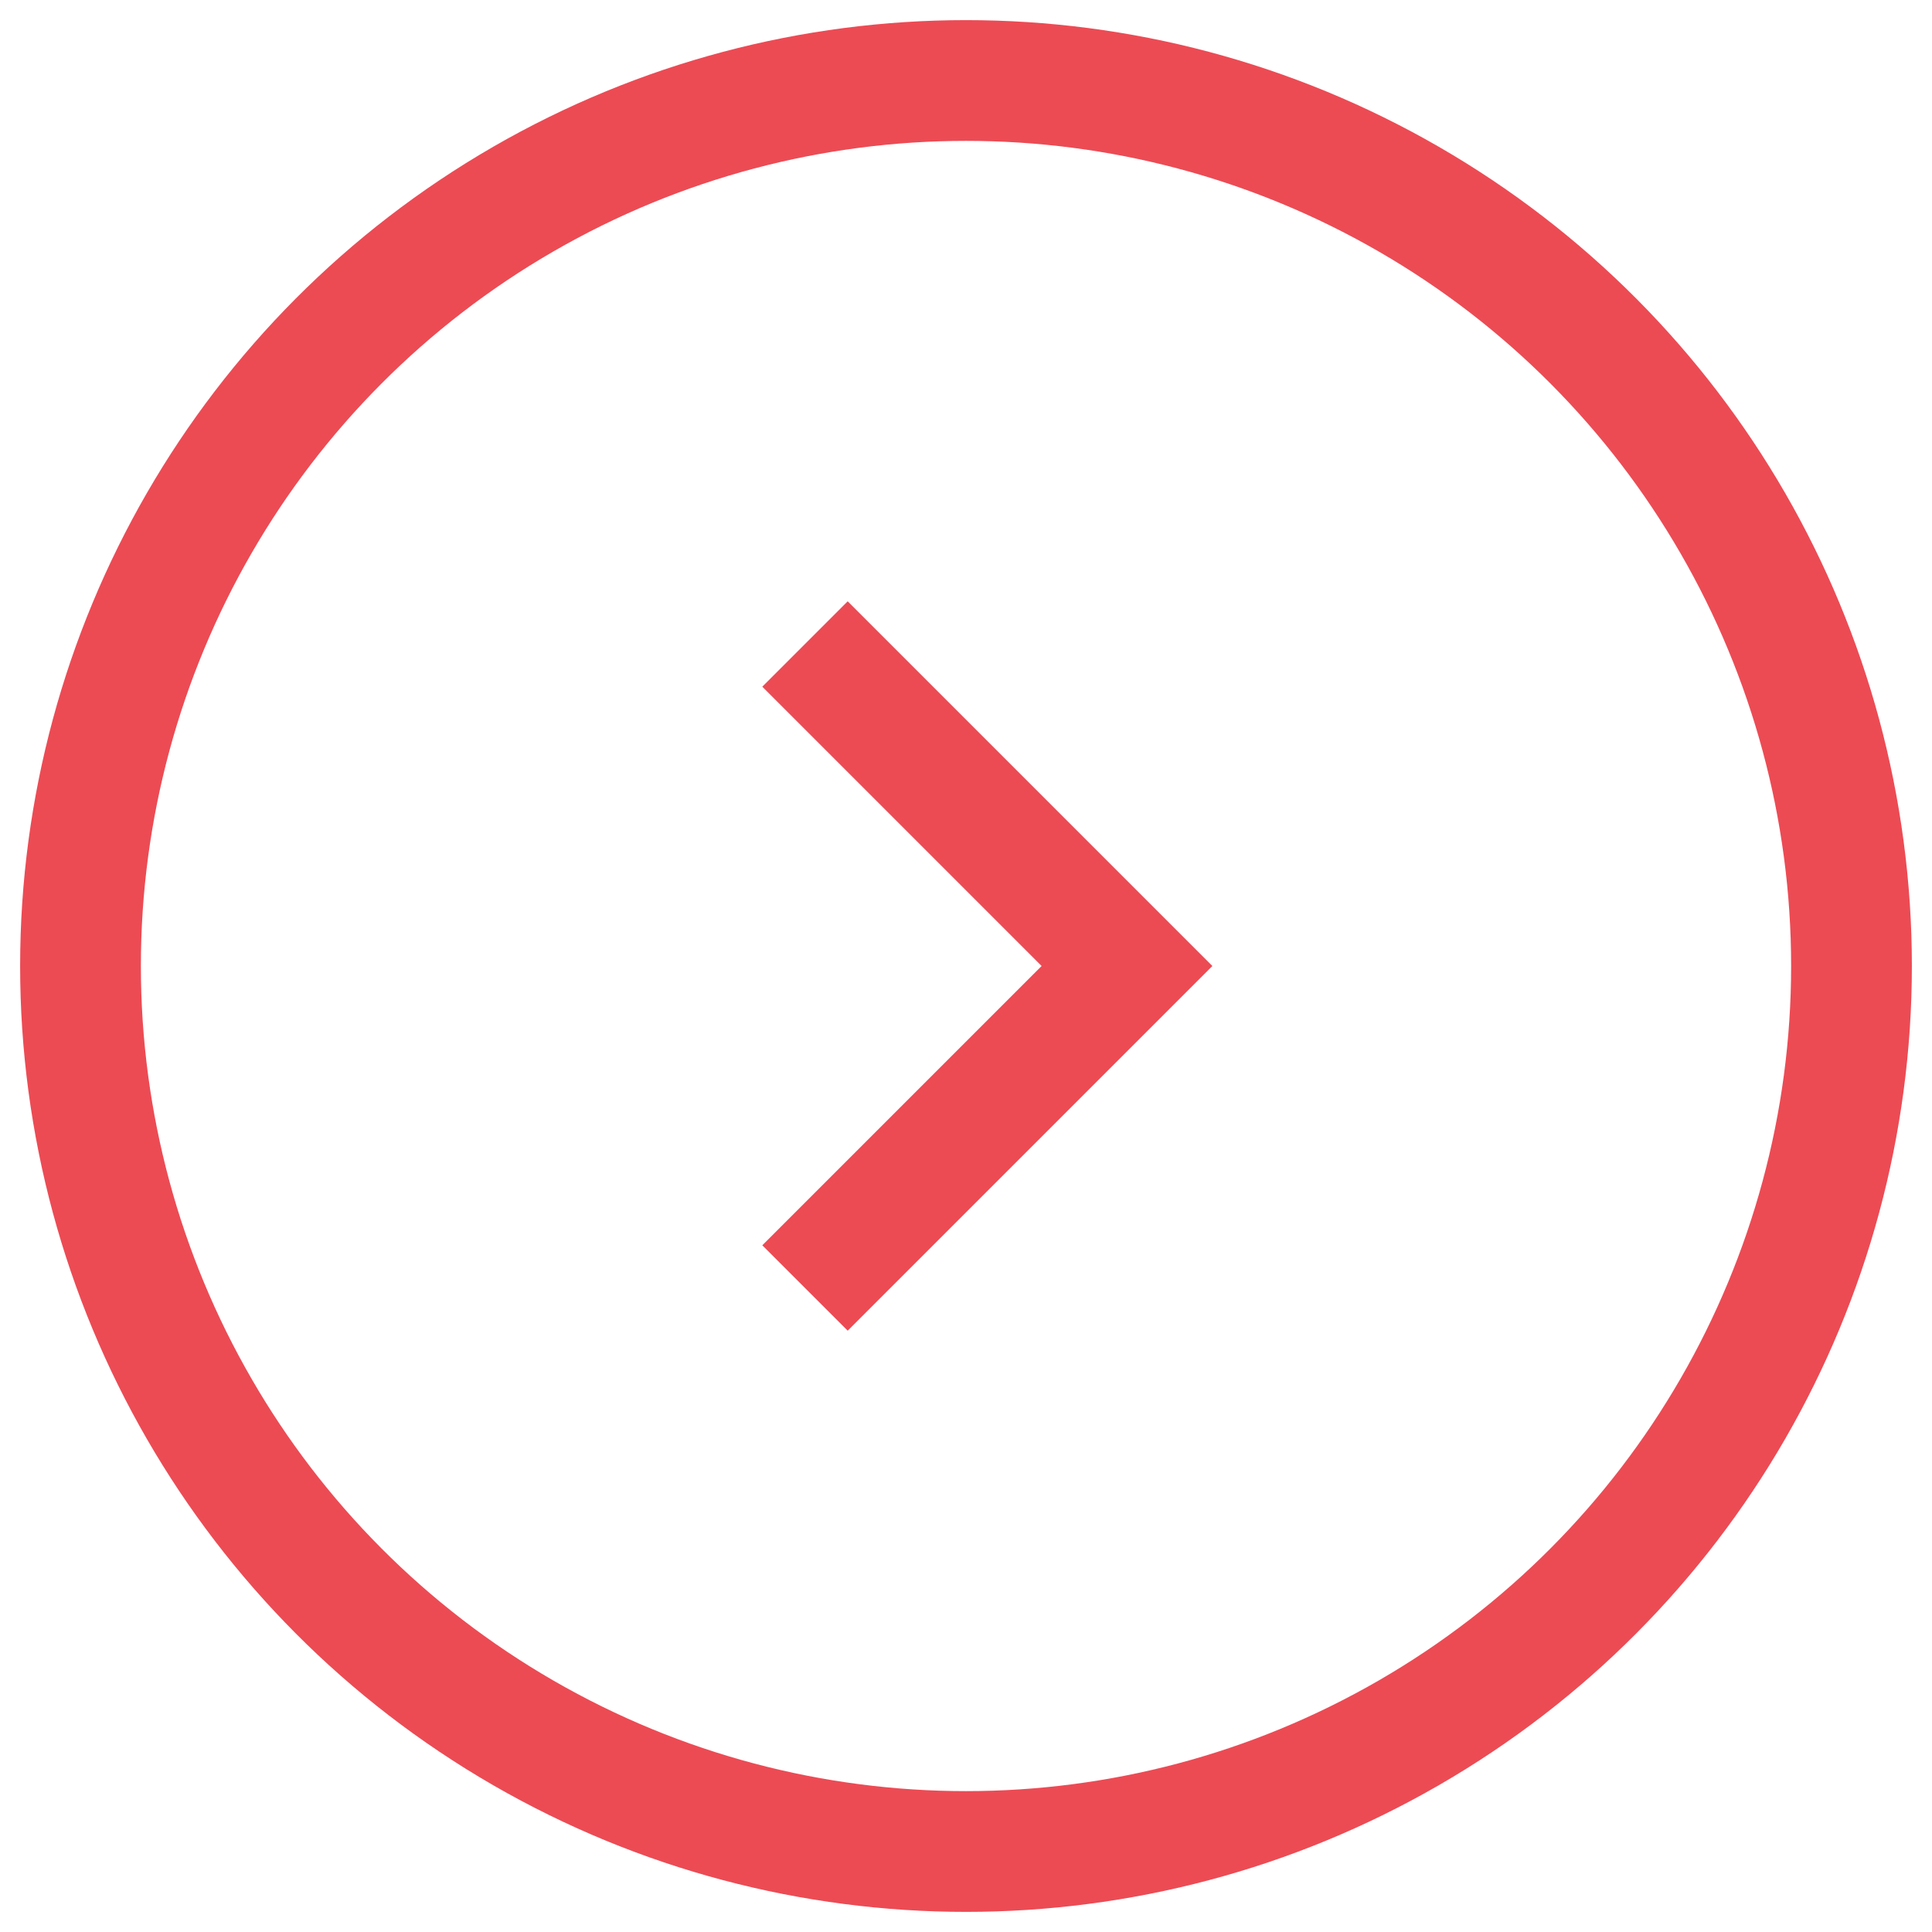 <svg viewBox="0 0 24 24" fill="none" xmlns="http://www.w3.org/2000/svg">
<circle cx="12" cy="12" r="11" stroke-width="1.5" stroke="#ec4b54"/>
<path d="M10 8L14 12L10 16" stroke-width="1.5" stroke="#ec4b54"/>
</svg>
